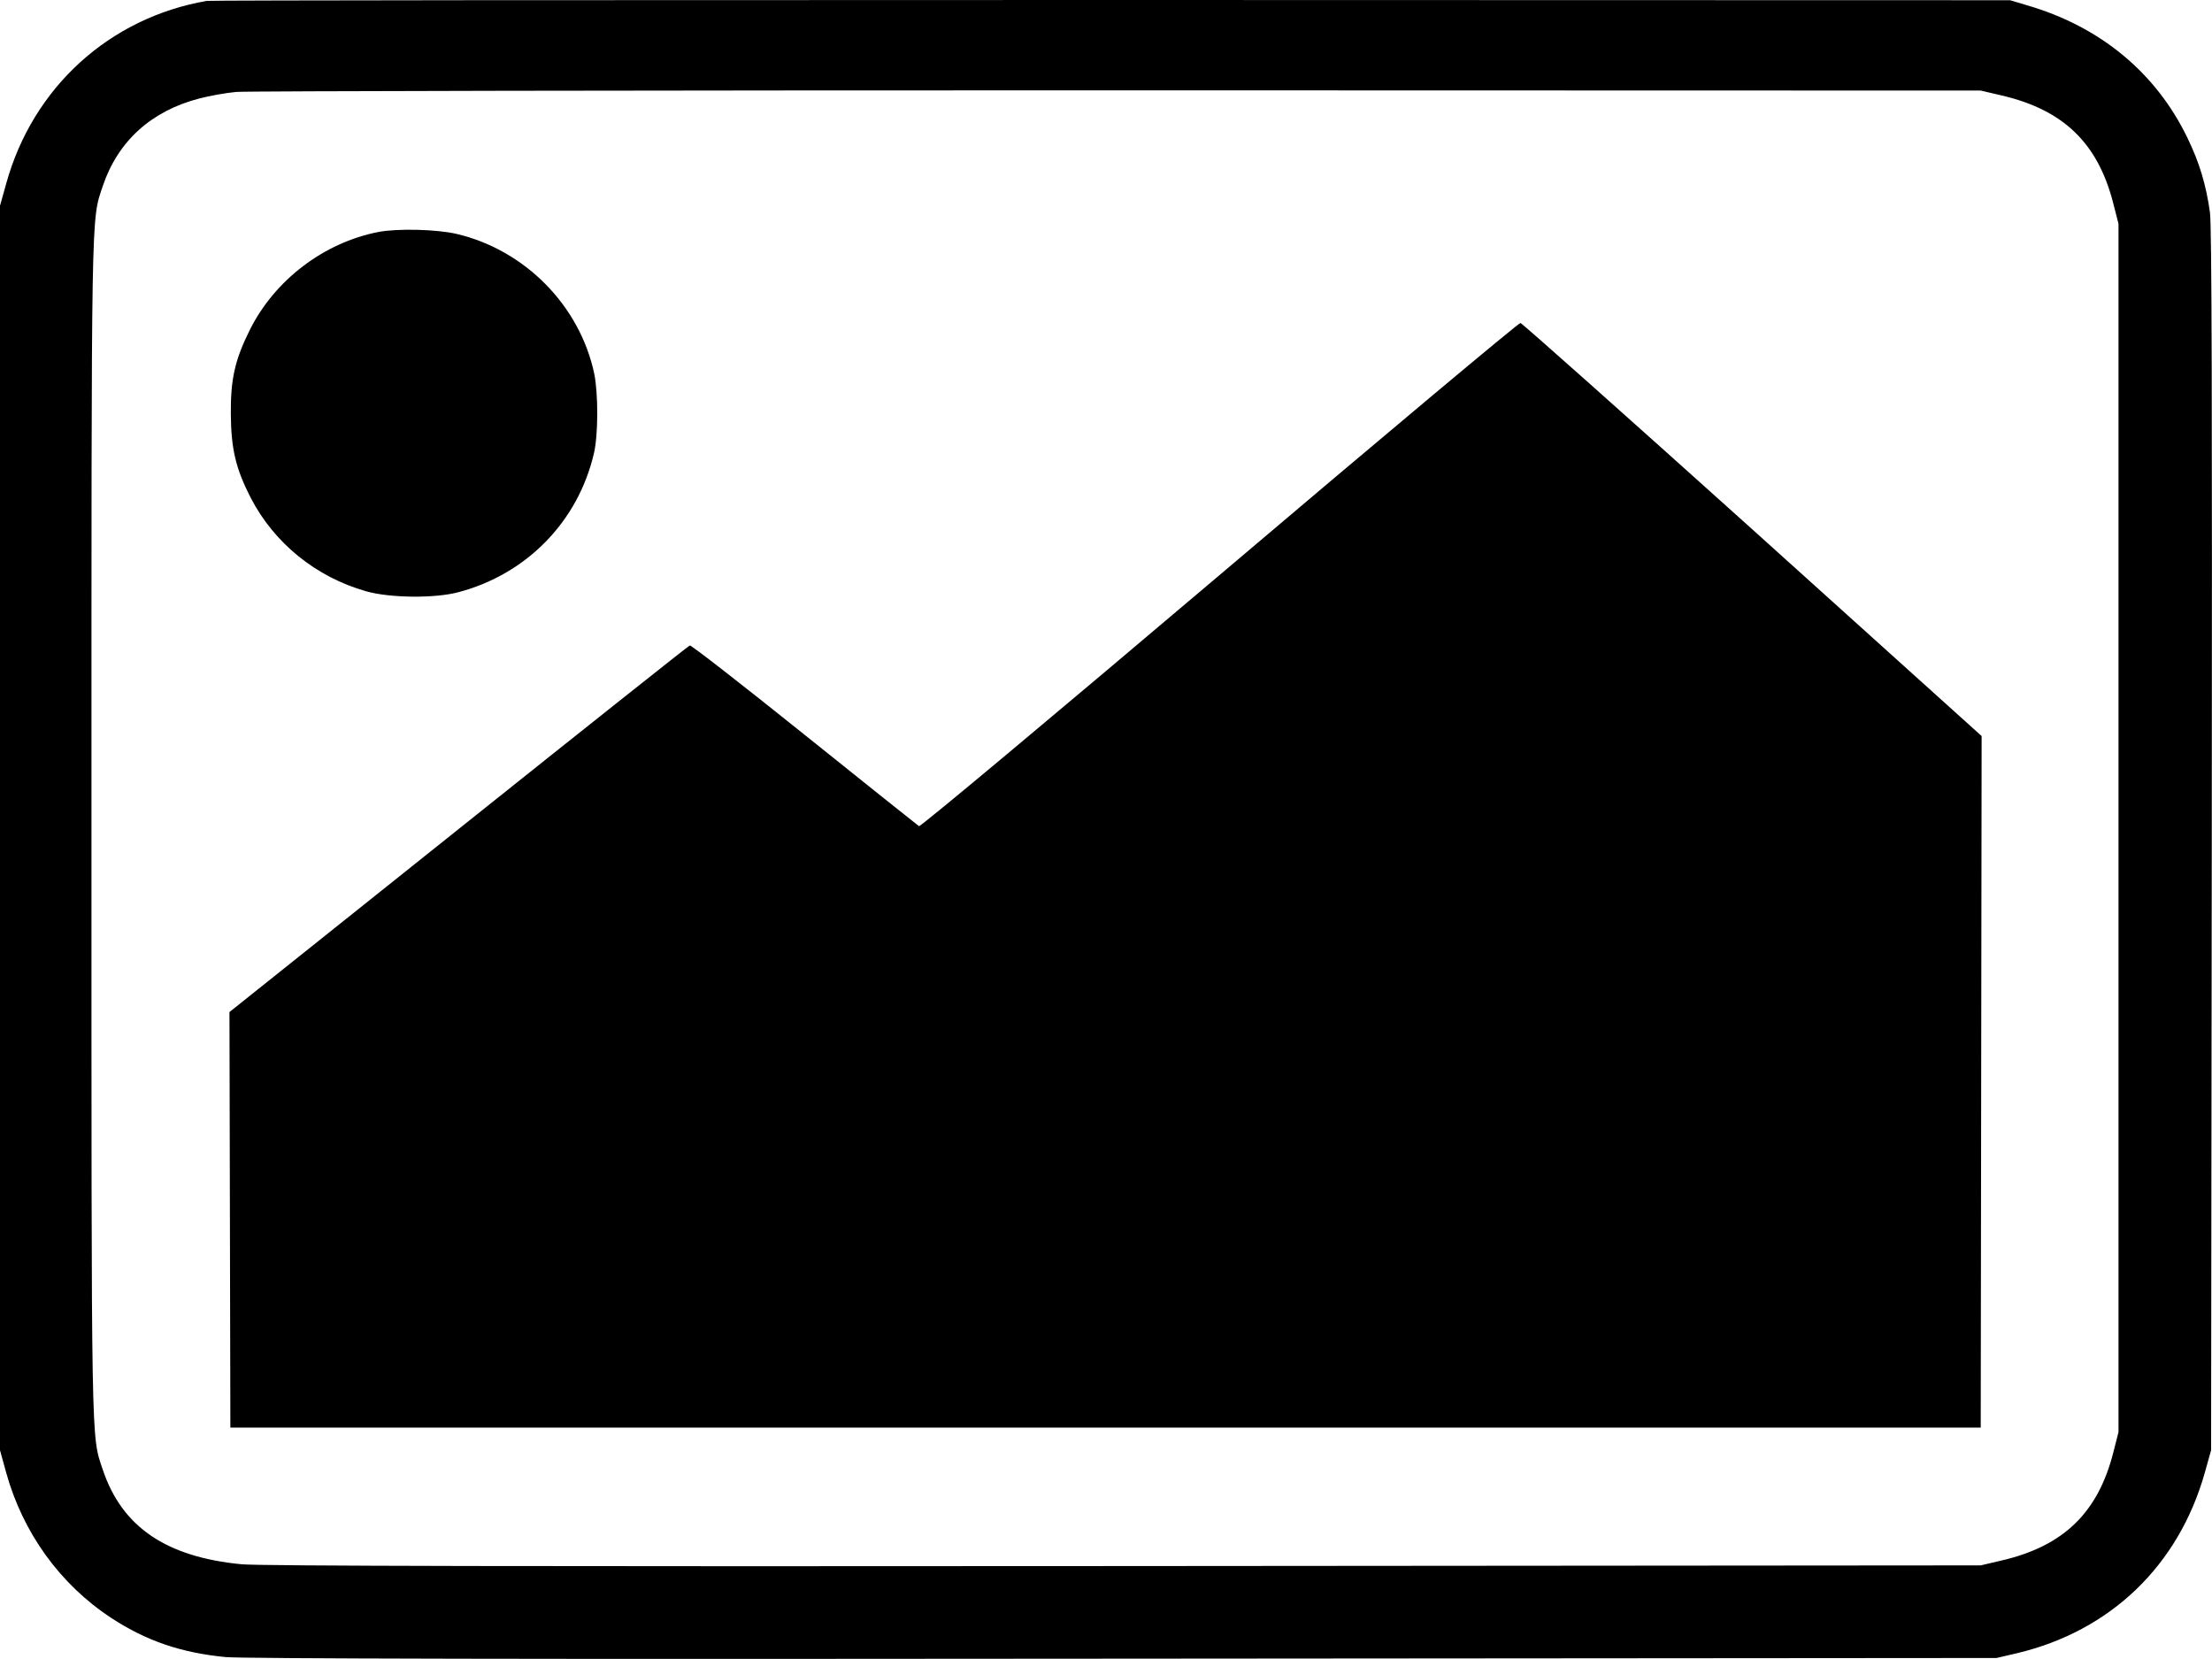<svg enable-background="new 0 0 979.4 734.5" viewBox="0 0 979.4 734.5" xmlns="http://www.w3.org/2000/svg"><path d="m91.5.4c-43.1 7.5-76.9 38.3-88.7 80.7l-2.8 10v275.5 275.5l2.7 9.8c7.4 26.8 24 49.7 46.6 64.5 15.6 10.2 31 15.4 50.6 17.3 7.6.7 133.5 1 397.6.7l386.5-.3 9-2.1c41.4-9.8 71.6-38.8 83.2-79.9l2.8-10 .3-270c.2-192.6 0-272.3-.8-278-1.7-12.2-4.6-22-10-33.1-13.9-28.8-38.6-49.2-70.8-58.6l-7.7-2.3-398-.1c-218.9 0-399.1.1-400.5.4zm794.9 41.9c27.3 6.4 42.5 21.1 49.3 47.8l2.3 9v267.5 267.5l-2.3 9c-6.8 26.7-22 41.4-49.3 47.8l-9.4 2.2-379.5.3c-259.2.2-383 0-390.6-.8-33.3-3.2-52.9-16.5-61.4-41.9-5.2-15.5-5-6-5-284.1s-.2-268.6 5-284.2c6.7-19.9 21.5-33.3 42.8-38.8 4.5-1.2 11.9-2.5 16.4-2.9 4.6-.4 180.2-.7 390.3-.7l382 .1z"/><path d="m167.6 102.7c-24.2 4.7-46 21.3-57 43.4-6.6 13.2-8.5 21.8-8.4 37 .1 15.7 2.2 24.4 8.8 37.3 10.4 20.1 28.9 35.1 51.1 41.4 10.5 3 30.5 3.2 40.9.4 30.2-8 53-31.3 60-61.6 1.9-8.2 1.9-26.4.1-35.2-6.4-30-30.5-54.6-60.8-61.8-8.9-2.1-26.2-2.5-34.7-.9z"/><path d="m540 254.6c-74 62.7-132.5 111.6-133.1 111.2s-23.4-18.6-50.7-40.5-50.1-39.7-50.8-39.5c-.6.2-46.8 36.9-102.5 81.4l-101.3 80.9.2 92 .2 92h387.5 387.5l.2-153.1.2-153.1-101.4-91.4c-55.8-50.2-102.1-91.4-102.8-91.5-.6-.2-60.6 50-133.2 111.6z"/></svg>